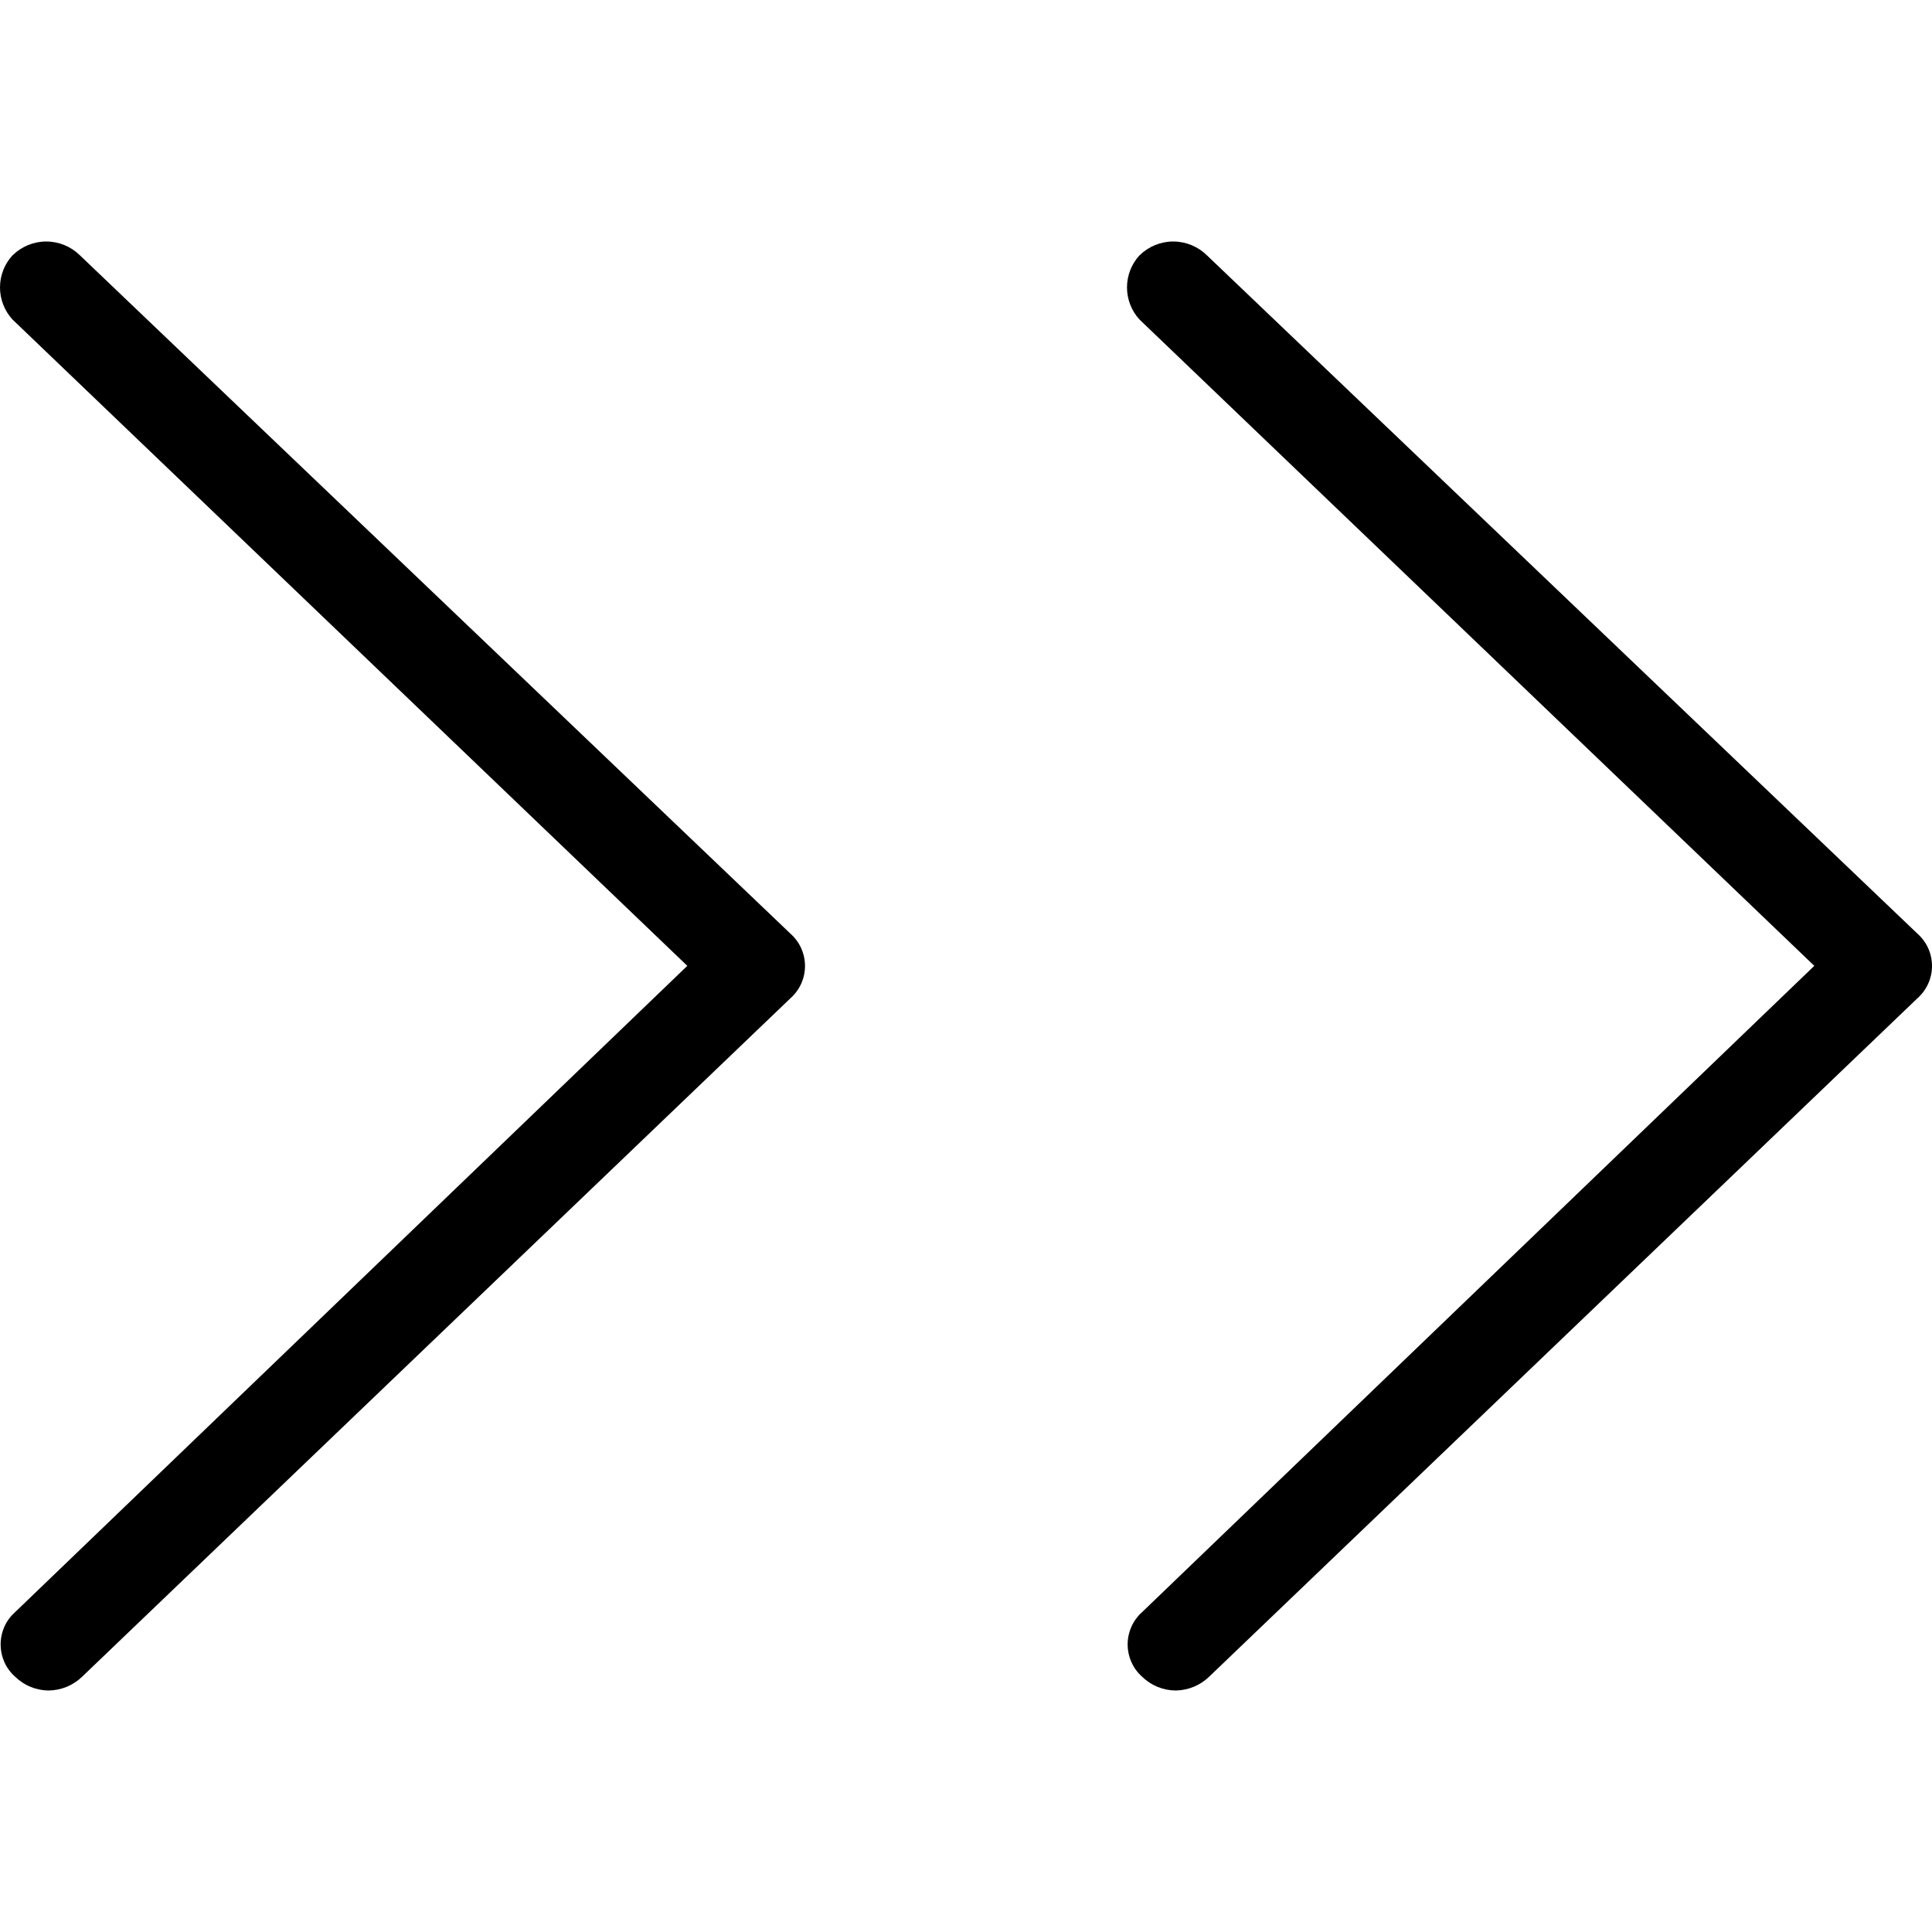 <svg width="24" height="24" viewBox="0 0 24 24" fill="none" xmlns="http://www.w3.org/2000/svg">
<g clip-path="url(#clip0_130_5674)">
<path fill-rule="evenodd" clip-rule="evenodd" d="M0.157 3.171C0.268 3.062 0.418 3 0.574 3C0.731 3 0.881 3.062 0.992 3.171L9.821 11.6C9.877 11.65 9.922 11.711 9.953 11.78C9.984 11.849 10 11.924 10 11.999C10 12.075 9.984 12.15 9.953 12.219C9.922 12.288 9.877 12.349 9.821 12.399L1.021 20.828C0.909 20.937 0.76 20.998 0.604 21C0.448 20.999 0.298 20.937 0.187 20.828C0.13 20.777 0.085 20.716 0.054 20.647C0.024 20.578 0.008 20.503 0.008 20.427C0.008 20.352 0.024 20.277 0.054 20.208C0.085 20.139 0.13 20.078 0.187 20.027L8.538 11.998L0.155 3.969C0.055 3.86 -0 3.718 1.85048e-06 3.57C0 3.422 0.056 3.279 0.157 3.17V3.171ZM14.157 3.171C14.268 3.062 14.418 3 14.574 3C14.731 3 14.881 3.062 14.992 3.171L23.821 11.6C23.877 11.65 23.922 11.711 23.953 11.78C23.984 11.849 24 11.924 24 11.999C24 12.075 23.984 12.15 23.953 12.219C23.922 12.288 23.877 12.349 23.821 12.399L15.021 20.828C14.909 20.937 14.76 20.998 14.604 21C14.448 20.999 14.298 20.937 14.187 20.828C14.13 20.777 14.085 20.716 14.055 20.647C14.024 20.578 14.008 20.503 14.008 20.427C14.008 20.352 14.024 20.277 14.055 20.208C14.085 20.139 14.13 20.078 14.187 20.027L22.538 11.998L14.155 3.969C14.055 3.86 14 3.718 14 3.57C14 3.422 14.056 3.279 14.157 3.17V3.171Z" fill="black"/>
</g>
<defs>
<clipPath id="clip0_130_5674">
<rect width="24" height="24" fill="white"/>
</clipPath>
</defs>
</svg>
